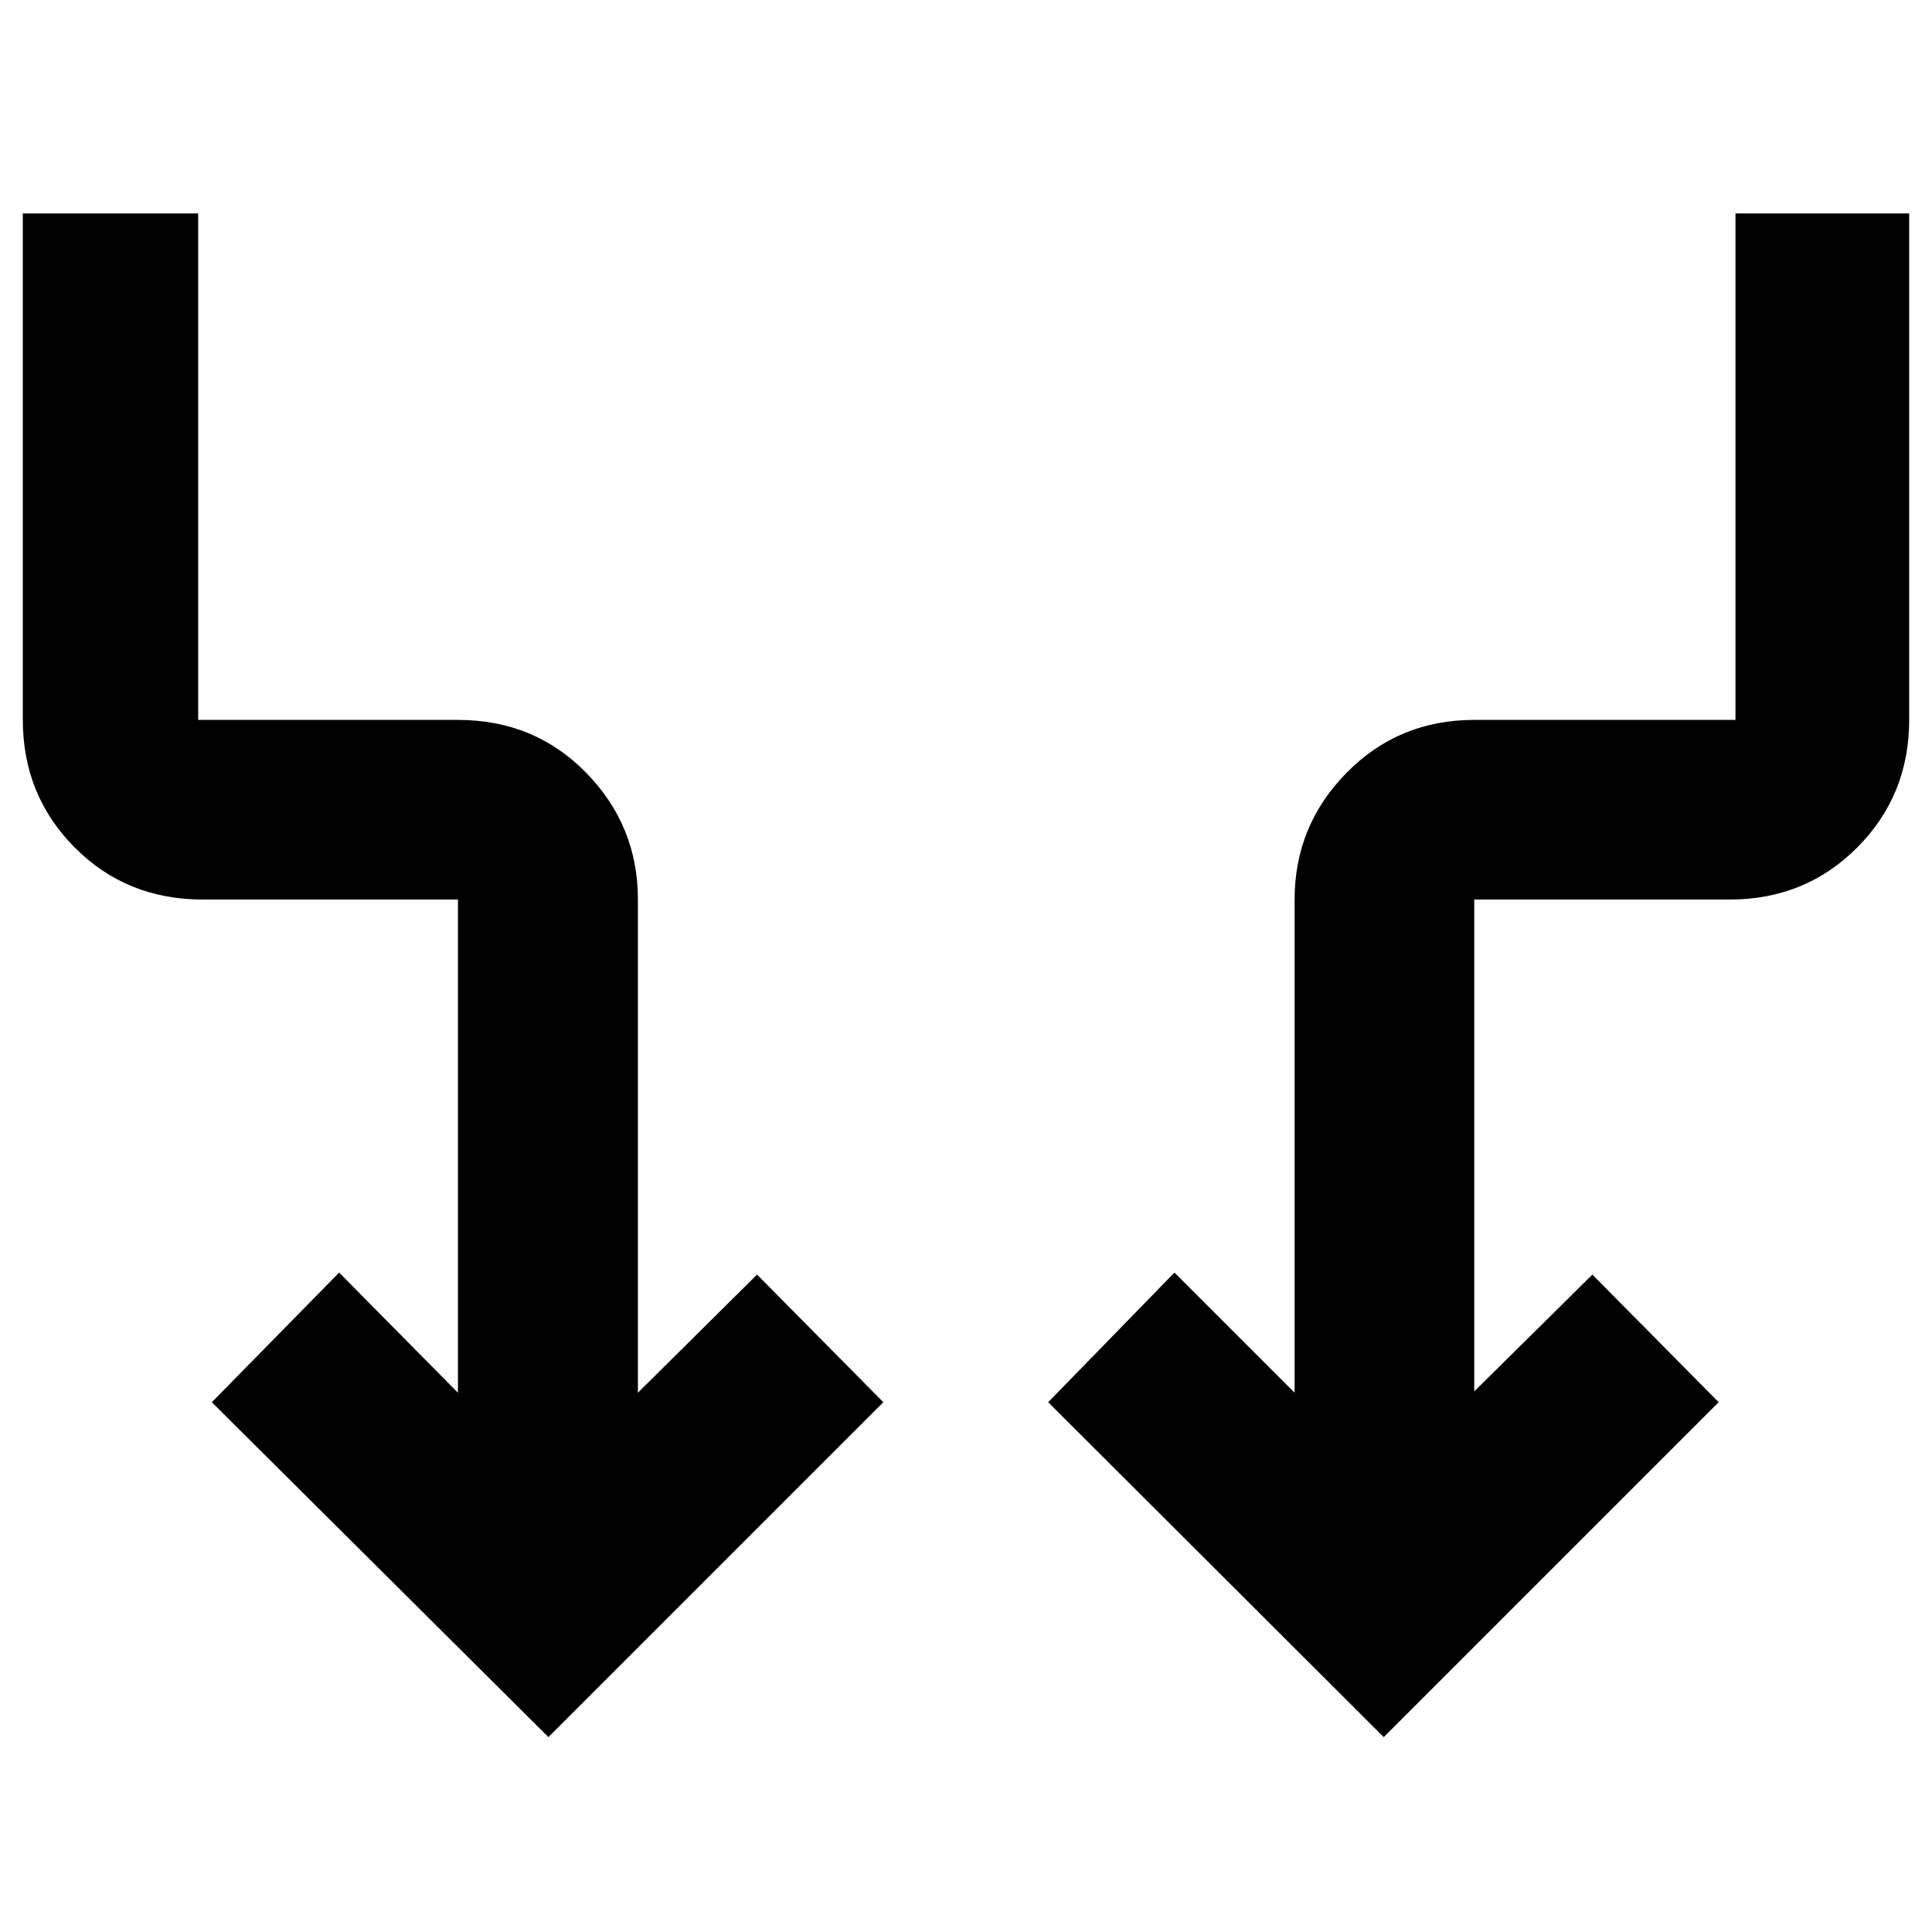 <svg xmlns="http://www.w3.org/2000/svg" height="40" viewBox="0 -960 960 960" width="40"><path d="M272.515-96.834 105.262-263.246l63.253-64.413 59.036 59.703v-245.066h-126.79q-37.981 0-63.7-25.924-25.72-25.923-25.72-63.336v-251.66h87.137v251.66h129.073q37.981 0 63.7 26.257 25.72 26.257 25.72 63.003v245.066l59.21-58.703 62.746 63.413L272.515-96.834Zm415.064 0L520.833-263.246l62.746-64.413 59.704 59.703v-245.066q0-36.746 25.84-63.003 25.84-26.257 63.42-26.257h129.805v-251.66h86.311v251.66q0 37.413-25.756 63.336-25.757 25.924-63.504 25.924H732.543v244.4l58.703-58.037 62.746 63.413L687.579-96.834Z"/></svg>